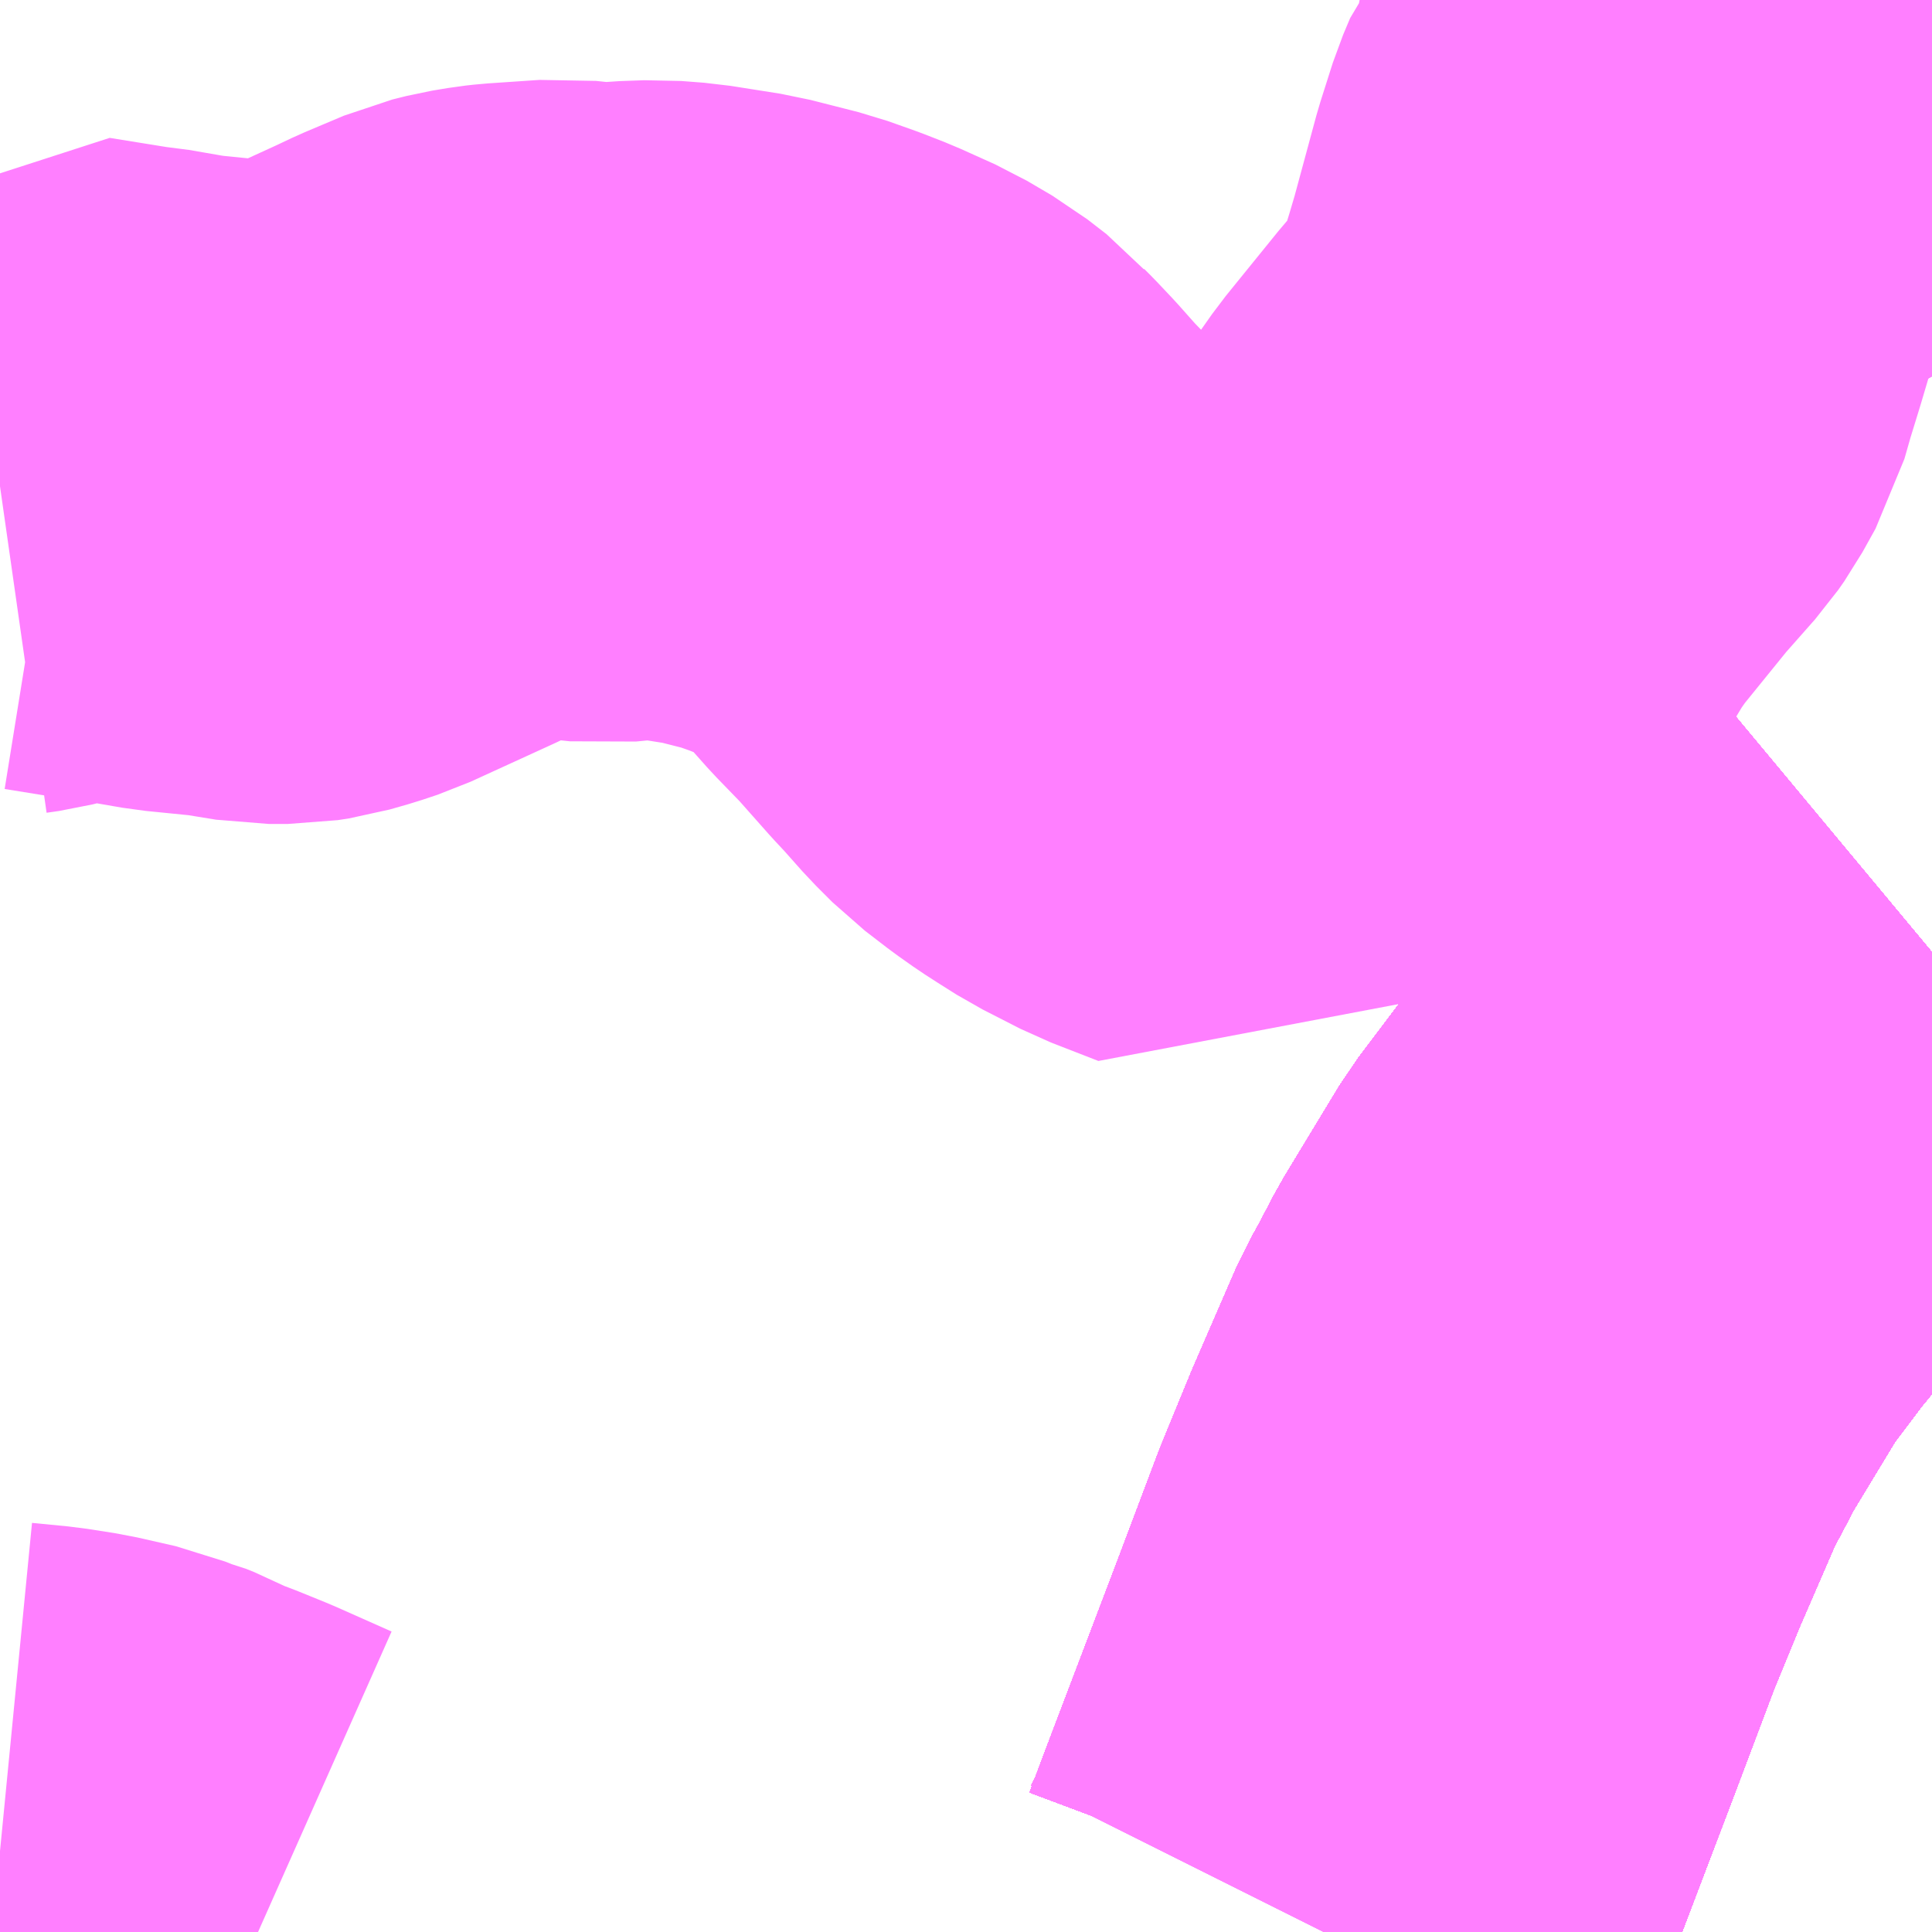 <?xml version="1.0" encoding="UTF-8"?>
<svg  xmlns="http://www.w3.org/2000/svg" xmlns:xlink="http://www.w3.org/1999/xlink" xmlns:go="http://purl.org/svgmap/profile" property="N07_001,N07_002,N07_003,N07_004,N07_005,N07_006,N07_007" viewBox="14031.738 -3744.141 2.197 2.197" go:dataArea="14031.73828125 -3744.140625 2.197265625 2.197265625" >
<globalCoordinateSystem srsName="http://purl.org/crs/84" transform="matrix(100.0,0.0,0.0,-100.0,0.0,0.0)" />
<defs>
 <g id="p0" >
  <circle cx="0.0" cy="0.0" r="3" stroke="green" stroke-width="0.75" vector-effect="non-scaling-stroke" />
 </g>
</defs>
<g fill="none" fill-rule="evenodd" stroke="#FF00FF" stroke-width="0.75" opacity="0.5" vector-effect="non-scaling-stroke" stroke-linejoin="bevel" >
<path content="1,JRバス東北（株）,ドリームさくらんぼ号,1.0,1.0,1.0," xlink:title="1" d="M14033.246,-3741.943L14033.26,-3741.971L14033.278,-3742.019L14033.359,-3742.232L14033.405,-3742.354L14033.409,-3742.364L14033.439,-3742.437L14033.488,-3742.55L14033.498,-3742.568L14033.507,-3742.585L14033.519,-3742.608L14033.542,-3742.646L14033.582,-3742.712L14033.631,-3742.777L14033.637,-3742.784L14033.673,-3742.828L14033.73,-3742.884L14033.898,-3743.027L14033.929,-3743.053L14033.935,-3743.058"/>
<path content="1,JRバス東北（株）,ドリームササニシキ号,1.0,1.0,1.0," xlink:title="1" d="M14033.935,-3743.058L14033.929,-3743.053L14033.898,-3743.027L14033.73,-3742.884L14033.673,-3742.828L14033.637,-3742.784L14033.631,-3742.777L14033.582,-3742.712L14033.542,-3742.646L14033.519,-3742.608L14033.507,-3742.585L14033.498,-3742.568L14033.488,-3742.55L14033.439,-3742.437L14033.409,-3742.364L14033.405,-3742.354L14033.359,-3742.232L14033.278,-3742.019L14033.26,-3741.971L14033.246,-3741.943"/>
<path content="1,JRバス東北（株）,ドリーム政宗号,1.0,1.0,1.0," xlink:title="1" d="M14033.246,-3741.943L14033.26,-3741.971L14033.278,-3742.019L14033.359,-3742.232L14033.405,-3742.354L14033.409,-3742.364L14033.439,-3742.437L14033.488,-3742.55L14033.498,-3742.568L14033.507,-3742.585L14033.519,-3742.608L14033.542,-3742.646L14033.582,-3742.712L14033.631,-3742.777L14033.637,-3742.784L14033.673,-3742.828L14033.73,-3742.884L14033.898,-3743.027L14033.929,-3743.053L14033.935,-3743.058"/>
<path content="1,JRバス東北（株）,ドリーム横浜・仙台号,1.0,1.0,1.0," xlink:title="1" d="M14033.246,-3741.943L14033.26,-3741.971L14033.278,-3742.019L14033.359,-3742.232L14033.405,-3742.354L14033.409,-3742.364L14033.439,-3742.437L14033.488,-3742.55L14033.498,-3742.568L14033.507,-3742.585L14033.519,-3742.608L14033.542,-3742.646L14033.582,-3742.712L14033.631,-3742.777L14033.637,-3742.784L14033.673,-3742.828L14033.73,-3742.884L14033.898,-3743.027L14033.929,-3743.053L14033.935,-3743.058"/>
<path content="1,JRバス東北（株）,ドリーム盛岡・らくちん号,2.2,3.0,3.0," xlink:title="1" d="M14033.246,-3741.943L14033.26,-3741.971L14033.278,-3742.019L14033.359,-3742.232L14033.405,-3742.354L14033.409,-3742.364L14033.439,-3742.437L14033.488,-3742.55L14033.498,-3742.568L14033.507,-3742.585L14033.519,-3742.608L14033.542,-3742.646L14033.582,-3742.712L14033.631,-3742.777L14033.637,-3742.784L14033.673,-3742.828L14033.73,-3742.884L14033.898,-3743.027L14033.929,-3743.053L14033.935,-3743.058"/>
<path content="1,JRバス東北（株）,ドリーム秋田・横浜号,1.0,1.0,1.0," xlink:title="1" d="M14033.935,-3743.058L14033.929,-3743.053L14033.898,-3743.027L14033.73,-3742.884L14033.673,-3742.828L14033.637,-3742.784L14033.631,-3742.777L14033.582,-3742.712L14033.542,-3742.646L14033.519,-3742.608L14033.507,-3742.585L14033.498,-3742.568L14033.488,-3742.55L14033.439,-3742.437L14033.409,-3742.364L14033.405,-3742.354L14033.359,-3742.232L14033.278,-3742.019L14033.26,-3741.971L14033.246,-3741.943"/>
<path content="1,JRバス東北（株）,ドリーム鳥海号,1.0,1.0,1.0," xlink:title="1" d="M14033.246,-3741.943L14033.26,-3741.971L14033.278,-3742.019L14033.359,-3742.232L14033.405,-3742.354L14033.409,-3742.364L14033.439,-3742.437L14033.488,-3742.55L14033.498,-3742.568L14033.507,-3742.585L14033.519,-3742.608L14033.542,-3742.646L14033.582,-3742.712L14033.631,-3742.777L14033.637,-3742.784L14033.673,-3742.828L14033.73,-3742.884L14033.898,-3743.027L14033.929,-3743.053L14033.935,-3743.058"/>
<path content="1,JRバス東北（株）,ラ・フォーレ号,1.0,1.0,1.0," xlink:title="1" d="M14033.246,-3741.943L14033.26,-3741.971L14033.278,-3742.019L14033.359,-3742.232L14033.405,-3742.354L14033.409,-3742.364L14033.439,-3742.437L14033.488,-3742.55L14033.498,-3742.568L14033.507,-3742.585L14033.519,-3742.608L14033.542,-3742.646L14033.582,-3742.712L14033.631,-3742.777L14033.637,-3742.784L14033.673,-3742.828L14033.73,-3742.884L14033.898,-3743.027L14033.929,-3743.053L14033.935,-3743.058"/>
<path content="1,JRバス東北（株）,仙台・新宿号,2.0,2.0,2.0," xlink:title="1" d="M14033.246,-3741.943L14033.26,-3741.971L14033.278,-3742.019L14033.359,-3742.232L14033.405,-3742.354L14033.409,-3742.364L14033.439,-3742.437L14033.488,-3742.55L14033.498,-3742.568L14033.507,-3742.585L14033.519,-3742.608L14033.542,-3742.646L14033.582,-3742.712L14033.631,-3742.777L14033.637,-3742.784L14033.673,-3742.828L14033.73,-3742.884L14033.898,-3743.027L14033.929,-3743.053L14033.935,-3743.058"/>
<path content="1,JRバス関東（株）,ドリーム盛岡号,2.2,3.0,3.0," xlink:title="1" d="M14033.246,-3741.943L14033.26,-3741.971L14033.278,-3742.019L14033.359,-3742.232L14033.405,-3742.354L14033.409,-3742.364L14033.439,-3742.437L14033.488,-3742.55L14033.498,-3742.568L14033.507,-3742.585L14033.519,-3742.608L14033.542,-3742.646L14033.582,-3742.712L14033.631,-3742.777L14033.637,-3742.784L14033.673,-3742.828L14033.73,-3742.884L14033.898,-3743.027L14033.929,-3743.053L14033.935,-3743.058"/>
<path content="1,JRバス関東（株）,夢街道会津号,6.0,6.0,6.0," xlink:title="1" d="M14033.246,-3741.943L14033.26,-3741.971L14033.278,-3742.019L14033.359,-3742.232L14033.405,-3742.354L14033.409,-3742.364L14033.439,-3742.437L14033.488,-3742.55L14033.498,-3742.568L14033.507,-3742.585L14033.519,-3742.608L14033.542,-3742.646L14033.582,-3742.712L14033.631,-3742.777L14033.637,-3742.784L14033.673,-3742.828L14033.73,-3742.884L14033.898,-3743.027L14033.929,-3743.053L14033.935,-3743.058"/>
<path content="1,京浜急行バス（株）,ノクターン号,3.4,4.0,4.0," xlink:title="1" d="M14033.246,-3741.943L14033.26,-3741.971L14033.278,-3742.019L14033.359,-3742.232L14033.405,-3742.354L14033.409,-3742.364L14033.439,-3742.437L14033.488,-3742.55L14033.498,-3742.568L14033.507,-3742.585L14033.519,-3742.608L14033.542,-3742.646L14033.582,-3742.712L14033.631,-3742.777L14033.637,-3742.784L14033.673,-3742.828L14033.73,-3742.884L14033.898,-3743.027L14033.929,-3743.053L14033.935,-3743.058"/>
<path content="1,京浜急行バス（株）,ビーム号,1.0,1.0,1.0," xlink:title="1" d="M14033.935,-3743.058L14033.929,-3743.053L14033.898,-3743.027L14033.73,-3742.884L14033.673,-3742.828L14033.637,-3742.784L14033.631,-3742.777L14033.582,-3742.712L14033.542,-3742.646L14033.519,-3742.608L14033.507,-3742.585L14033.498,-3742.568L14033.488,-3742.55L14033.439,-3742.437L14033.409,-3742.364L14033.405,-3742.354L14033.359,-3742.232L14033.278,-3742.019L14033.26,-3741.971L14033.246,-3741.943"/>
<path content="1,京王バス南（株）,新宿・渋谷～仙台・石巻線,1.0,1.0,1.0," xlink:title="1" d="M14033.246,-3741.943L14033.26,-3741.971L14033.278,-3742.019L14033.359,-3742.232L14033.405,-3742.354L14033.409,-3742.364L14033.439,-3742.437L14033.488,-3742.55L14033.498,-3742.568L14033.507,-3742.585L14033.519,-3742.608L14033.542,-3742.646L14033.582,-3742.712L14033.631,-3742.777L14033.637,-3742.784L14033.673,-3742.828L14033.73,-3742.884L14033.898,-3743.027L14033.929,-3743.053L14033.935,-3743.058"/>
<path content="1,会津乗合自動車,夢街道会津号,5.0,5.0,5.0," xlink:title="1" d="M14033.246,-3741.943L14033.26,-3741.971L14033.278,-3742.019L14033.359,-3742.232L14033.405,-3742.354L14033.409,-3742.364L14033.439,-3742.437L14033.488,-3742.55L14033.498,-3742.568L14033.507,-3742.585L14033.519,-3742.608L14033.542,-3742.646L14033.582,-3742.712L14033.631,-3742.777L14033.637,-3742.784L14033.673,-3742.828L14033.73,-3742.884L14033.898,-3743.027L14033.929,-3743.053L14033.935,-3743.058"/>
<path content="1,十和田観光電鉄（株）,シリウス号,1.0,1.0,1.0," xlink:title="1" d="M14033.935,-3743.058L14033.929,-3743.053L14033.898,-3743.027L14033.73,-3742.884L14033.673,-3742.828L14033.637,-3742.784L14033.631,-3742.777L14033.582,-3742.712L14033.542,-3742.646L14033.519,-3742.608L14033.507,-3742.585L14033.498,-3742.568L14033.488,-3742.55L14033.439,-3742.437L14033.409,-3742.364L14033.405,-3742.354L14033.359,-3742.232L14033.278,-3742.019L14033.26,-3741.971L14033.246,-3741.943"/>
<path content="1,千葉交通,福島・郡山～成田空港線,2.0,2.0,2.0," xlink:title="1" d="M14033.935,-3743.058L14033.929,-3743.053L14033.898,-3743.027L14033.73,-3742.884L14033.673,-3742.828L14033.637,-3742.784L14033.631,-3742.777L14033.582,-3742.712L14033.542,-3742.646L14033.519,-3742.608L14033.507,-3742.585L14033.498,-3742.568L14033.488,-3742.55L14033.439,-3742.437L14033.409,-3742.364L14033.405,-3742.354L14033.359,-3742.232L14033.278,-3742.019L14033.26,-3741.971L14033.246,-3741.943"/>
<path content="1,名鉄バス（株）,名古屋～仙台,1.0,1.0,1.0," xlink:title="1" d="M14033.935,-3743.058L14033.929,-3743.053L14033.73,-3742.884L14033.673,-3742.828L14033.631,-3742.777L14033.582,-3742.712L14033.542,-3742.646L14033.519,-3742.608L14033.498,-3742.568L14033.488,-3742.55L14033.439,-3742.437L14033.409,-3742.364L14033.405,-3742.354L14033.26,-3741.971L14033.246,-3741.943"/>
<path content="1,国際興業（株）,けせんライナー,1.0,1.0,1.0," xlink:title="1" d="M14033.246,-3741.943L14033.26,-3741.971L14033.278,-3742.019L14033.359,-3742.232L14033.405,-3742.354L14033.409,-3742.364L14033.439,-3742.437L14033.488,-3742.55L14033.498,-3742.568L14033.507,-3742.585L14033.519,-3742.608L14033.542,-3742.646L14033.582,-3742.712L14033.631,-3742.777L14033.637,-3742.784L14033.673,-3742.828L14033.73,-3742.884L14033.898,-3743.027L14033.929,-3743.053L14033.935,-3743.058"/>
<path content="1,国際興業（株）,イーハトープ号,1.0,1.0,1.0," xlink:title="1" d="M14033.246,-3741.943L14033.26,-3741.971L14033.278,-3742.019L14033.359,-3742.232L14033.405,-3742.354L14033.409,-3742.364L14033.439,-3742.437L14033.488,-3742.55L14033.498,-3742.568L14033.507,-3742.585L14033.519,-3742.608L14033.542,-3742.646L14033.582,-3742.712L14033.631,-3742.777L14033.637,-3742.784L14033.673,-3742.828L14033.73,-3742.884L14033.898,-3743.027L14033.929,-3743.053L14033.935,-3743.058"/>
<path content="1,国際興業（株）,シリウス号,1.0,1.0,1.0," xlink:title="1" d="M14033.246,-3741.943L14033.26,-3741.971L14033.278,-3742.019L14033.359,-3742.232L14033.405,-3742.354L14033.409,-3742.364L14033.439,-3742.437L14033.488,-3742.55L14033.498,-3742.568L14033.507,-3742.585L14033.519,-3742.608L14033.542,-3742.646L14033.582,-3742.712L14033.631,-3742.777L14033.637,-3742.784L14033.673,-3742.828L14033.73,-3742.884L14033.898,-3743.027L14033.929,-3743.053L14033.935,-3743.058"/>
<path content="1,国際興業（株）,ジュピター号,1.0,1.0,1.0," xlink:title="1" d="M14033.246,-3741.943L14033.26,-3741.971L14033.278,-3742.019L14033.359,-3742.232L14033.405,-3742.354L14033.409,-3742.364L14033.439,-3742.437L14033.488,-3742.55L14033.498,-3742.568L14033.507,-3742.585L14033.519,-3742.608L14033.542,-3742.646L14033.582,-3742.712L14033.631,-3742.777L14033.637,-3742.784L14033.673,-3742.828L14033.73,-3742.884L14033.898,-3743.027L14033.929,-3743.053L14033.935,-3743.058"/>
<path content="1,国際興業（株）,ドリーム盛岡（らくちん）号,2.2,3.0,3.0," xlink:title="1" d="M14033.246,-3741.943L14033.26,-3741.971L14033.278,-3742.019L14033.359,-3742.232L14033.405,-3742.354L14033.409,-3742.364L14033.439,-3742.437L14033.488,-3742.55L14033.498,-3742.568L14033.507,-3742.585L14033.519,-3742.608L14033.542,-3742.646L14033.582,-3742.712L14033.631,-3742.777L14033.637,-3742.784L14033.673,-3742.828L14033.73,-3742.884L14033.898,-3743.027L14033.929,-3743.053L14033.935,-3743.058"/>
<path content="1,国際興業（株）,夕陽号,2.0,2.0,2.0," xlink:title="1" d="M14033.246,-3741.943L14033.26,-3741.971L14033.278,-3742.019L14033.359,-3742.232L14033.405,-3742.354L14033.409,-3742.364L14033.439,-3742.437L14033.488,-3742.55L14033.498,-3742.568L14033.507,-3742.585L14033.519,-3742.608L14033.542,-3742.646L14033.582,-3742.712L14033.631,-3742.777L14033.637,-3742.784L14033.673,-3742.828L14033.73,-3742.884L14033.898,-3743.027L14033.929,-3743.053L14033.935,-3743.058"/>
<path content="1,国際興業（株）,遠野・釜石号,1.0,1.0,1.0," xlink:title="1" d="M14033.246,-3741.943L14033.26,-3741.971L14033.278,-3742.019L14033.359,-3742.232L14033.405,-3742.354L14033.409,-3742.364L14033.439,-3742.437L14033.488,-3742.55L14033.498,-3742.568L14033.507,-3742.585L14033.519,-3742.608L14033.542,-3742.646L14033.582,-3742.712L14033.631,-3742.777L14033.637,-3742.784L14033.673,-3742.828L14033.73,-3742.884L14033.898,-3743.027L14033.929,-3743.053L14033.935,-3743.058"/>
<path content="1,宮城交通（株）,仙台～名古屋線,1.0,1.0,1.0," xlink:title="1" d="M14033.246,-3741.943L14033.26,-3741.971L14033.278,-3742.019L14033.359,-3742.232L14033.405,-3742.354L14033.409,-3742.364L14033.439,-3742.437L14033.488,-3742.55L14033.498,-3742.568L14033.507,-3742.585L14033.519,-3742.608L14033.542,-3742.646L14033.582,-3742.712L14033.631,-3742.777L14033.637,-3742.784L14033.673,-3742.828L14033.73,-3742.884L14033.898,-3743.027L14033.929,-3743.053L14033.935,-3743.058"/>
<path content="1,宮城交通（株）,仙台～大阪線,1.0,1.0,1.0," xlink:title="1" d="M14033.935,-3743.058L14033.929,-3743.053L14033.898,-3743.027L14033.73,-3742.884L14033.673,-3742.828L14033.637,-3742.784L14033.631,-3742.777L14033.582,-3742.712L14033.542,-3742.646L14033.519,-3742.608L14033.507,-3742.585L14033.498,-3742.568L14033.488,-3742.55L14033.439,-3742.437L14033.409,-3742.364L14033.405,-3742.354L14033.359,-3742.232L14033.278,-3742.019L14033.26,-3741.971L14033.246,-3741.943"/>
<path content="1,宮城交通（株）,広瀬ライナー,1.0,1.0,1.0," xlink:title="1" d="M14033.246,-3741.943L14033.26,-3741.971L14033.278,-3742.019L14033.359,-3742.232L14033.405,-3742.354L14033.409,-3742.364L14033.439,-3742.437L14033.488,-3742.55L14033.498,-3742.568L14033.507,-3742.585L14033.519,-3742.608L14033.542,-3742.646L14033.582,-3742.712L14033.631,-3742.777L14033.637,-3742.784L14033.673,-3742.828L14033.73,-3742.884L14033.898,-3743.027L14033.929,-3743.053L14033.935,-3743.058"/>
<path content="1,小田急シティバス（株）,フローラ号,1.0,1.0,1.0," xlink:title="1" d="M14033.246,-3741.943L14033.26,-3741.971L14033.278,-3742.019L14033.359,-3742.232L14033.405,-3742.354L14033.409,-3742.364L14033.439,-3742.437L14033.488,-3742.55L14033.498,-3742.568L14033.507,-3742.585L14033.519,-3742.608L14033.542,-3742.646L14033.582,-3742.712L14033.631,-3742.777L14033.637,-3742.784L14033.673,-3742.828L14033.73,-3742.884L14033.898,-3743.027L14033.929,-3743.053L14033.935,-3743.058"/>
<path content="1,小田急バス（株）,フローラ号,1.0,1.0,1.0," xlink:title="1" d="M14033.246,-3741.943L14033.26,-3741.971L14033.278,-3742.019L14033.359,-3742.232L14033.405,-3742.354L14033.409,-3742.364L14033.439,-3742.437L14033.488,-3742.55L14033.498,-3742.568L14033.507,-3742.585L14033.519,-3742.608L14033.542,-3742.646L14033.582,-3742.712L14033.631,-3742.777L14033.637,-3742.784L14033.673,-3742.828L14033.73,-3742.884L14033.898,-3743.027L14033.929,-3743.053L14033.935,-3743.058"/>
<path content="1,山交バス（株）,TOKYOサンライズ,1.0,1.0,1.0," xlink:title="1" d="M14033.246,-3741.943L14033.26,-3741.971L14033.278,-3742.019L14033.359,-3742.232L14033.405,-3742.354L14033.409,-3742.364L14033.439,-3742.437L14033.488,-3742.55L14033.498,-3742.568L14033.507,-3742.585L14033.519,-3742.608L14033.542,-3742.646L14033.582,-3742.712L14033.631,-3742.777L14033.637,-3742.784L14033.673,-3742.828L14033.73,-3742.884L14033.898,-3743.027L14033.929,-3743.053L14033.935,-3743.058"/>
<path content="1,岩手県交通（株）,けせんライナー,1.0,1.0,1.0," xlink:title="1" d="M14033.246,-3741.943L14033.26,-3741.971L14033.278,-3742.019L14033.359,-3742.232L14033.405,-3742.354L14033.409,-3742.364L14033.439,-3742.437L14033.488,-3742.55L14033.498,-3742.568L14033.507,-3742.585L14033.519,-3742.608L14033.542,-3742.646L14033.582,-3742.712L14033.631,-3742.777L14033.637,-3742.784L14033.673,-3742.828L14033.73,-3742.884L14033.898,-3743.027L14033.929,-3743.053L14033.935,-3743.058"/>
<path content="1,岩手県交通（株）,イーハトーブ号,1.0,1.0,1.0," xlink:title="1" d="M14033.246,-3741.943L14033.26,-3741.971L14033.278,-3742.019L14033.359,-3742.232L14033.405,-3742.354L14033.409,-3742.364L14033.439,-3742.437L14033.488,-3742.55L14033.498,-3742.568L14033.507,-3742.585L14033.519,-3742.608L14033.542,-3742.646L14033.582,-3742.712L14033.631,-3742.777L14033.637,-3742.784L14033.673,-3742.828L14033.73,-3742.884L14033.898,-3743.027L14033.929,-3743.053L14033.935,-3743.058"/>
<path content="1,岩手県交通（株）,ドリーム盛岡（らくちん）号,2.3,3.0,3.0," xlink:title="1" d="M14033.246,-3741.943L14033.26,-3741.971L14033.278,-3742.019L14033.359,-3742.232L14033.405,-3742.354L14033.409,-3742.364L14033.439,-3742.437L14033.488,-3742.55L14033.498,-3742.568L14033.507,-3742.585L14033.519,-3742.608L14033.542,-3742.646L14033.582,-3742.712L14033.631,-3742.777L14033.637,-3742.784L14033.673,-3742.828L14033.73,-3742.884L14033.898,-3743.027L14033.929,-3743.053L14033.935,-3743.058"/>
<path content="1,岩手県交通（株）,盛岡・横浜線,1.0,1.0,1.0," xlink:title="1" d="M14033.246,-3741.943L14033.26,-3741.971L14033.278,-3742.019L14033.359,-3742.232L14033.405,-3742.354L14033.409,-3742.364L14033.439,-3742.437L14033.488,-3742.55L14033.498,-3742.568L14033.507,-3742.585L14033.519,-3742.608L14033.542,-3742.646L14033.582,-3742.712L14033.631,-3742.777L14033.637,-3742.784L14033.673,-3742.828L14033.73,-3742.884L14033.898,-3743.027L14033.929,-3743.053L14033.935,-3743.058"/>
<path content="1,岩手県交通（株）,遠野・釜石号,1.0,1.0,1.0," xlink:title="1" d="M14033.246,-3741.943L14033.26,-3741.971L14033.278,-3742.019L14033.359,-3742.232L14033.405,-3742.354L14033.409,-3742.364L14033.439,-3742.437L14033.488,-3742.55L14033.498,-3742.568L14033.507,-3742.585L14033.519,-3742.608L14033.542,-3742.646L14033.582,-3742.712L14033.631,-3742.777L14033.637,-3742.784L14033.673,-3742.828L14033.73,-3742.884L14033.898,-3743.027L14033.929,-3743.053L14033.935,-3743.058"/>
<path content="1,岩手県北自動車（株）,BEAM-1　宮古・盛岡南⇔浜松町・品川,1.0,1.0,1.0," xlink:title="1" d="M14033.246,-3741.943L14033.26,-3741.971L14033.278,-3742.019L14033.359,-3742.232L14033.405,-3742.354L14033.409,-3742.364L14033.439,-3742.437L14033.488,-3742.55L14033.498,-3742.568L14033.507,-3742.585L14033.519,-3742.608L14033.542,-3742.646L14033.582,-3742.712L14033.631,-3742.777L14033.637,-3742.784L14033.673,-3742.828L14033.73,-3742.884L14033.898,-3743.027L14033.929,-3743.053L14033.935,-3743.058"/>
<path content="1,庄内交通（株）,高速バス　上野・秋葉原・東京,1.0,1.0,1.0," xlink:title="1" d="M14033.246,-3741.943L14033.26,-3741.971L14033.278,-3742.019L14033.359,-3742.232L14033.405,-3742.354L14033.409,-3742.364L14033.439,-3742.437L14033.488,-3742.55L14033.498,-3742.568L14033.507,-3742.585L14033.519,-3742.608L14033.542,-3742.646L14033.582,-3742.712L14033.631,-3742.777L14033.637,-3742.784L14033.673,-3742.828L14033.73,-3742.884L14033.898,-3743.027L14033.929,-3743.053L14033.935,-3743.058"/>
<path content="1,庄内交通（株）,高速バス　酒田・鶴岡⇔大宮・池袋・渋谷,1.0,1.0,1.0," xlink:title="1" d="M14033.246,-3741.943L14033.26,-3741.971L14033.278,-3742.019L14033.359,-3742.232L14033.405,-3742.354L14033.409,-3742.364L14033.439,-3742.437L14033.488,-3742.55L14033.498,-3742.568L14033.507,-3742.585L14033.519,-3742.608L14033.542,-3742.646L14033.582,-3742.712L14033.631,-3742.777L14033.637,-3742.784L14033.673,-3742.828L14033.73,-3742.884L14033.898,-3743.027L14033.929,-3743.053L14033.935,-3743.058"/>
<path content="1,弘南バス（株）,アップル号,1.0,1.0,1.0," xlink:title="1" d="M14033.935,-3743.058L14033.929,-3743.053L14033.898,-3743.027L14033.73,-3742.884L14033.673,-3742.828L14033.637,-3742.784L14033.631,-3742.777L14033.582,-3742.712L14033.542,-3742.646L14033.519,-3742.608L14033.507,-3742.585L14033.498,-3742.568L14033.488,-3742.55L14033.439,-3742.437L14033.409,-3742.364L14033.405,-3742.354L14033.359,-3742.232L14033.278,-3742.019L14033.26,-3741.971L14033.246,-3741.943"/>
<path content="1,弘南バス（株）,スカイ号,1.0,1.0,1.0," xlink:title="1" d="M14033.935,-3743.058L14033.929,-3743.053L14033.898,-3743.027L14033.73,-3742.884L14033.673,-3742.828L14033.637,-3742.784L14033.631,-3742.777L14033.582,-3742.712L14033.542,-3742.646L14033.519,-3742.608L14033.507,-3742.585L14033.498,-3742.568L14033.488,-3742.55L14033.439,-3742.437L14033.409,-3742.364L14033.405,-3742.354L14033.359,-3742.232L14033.278,-3742.019L14033.26,-3741.971L14033.246,-3741.943"/>
<path content="1,弘南バス（株）,ノクターン号,1.0,1.0,1.0," xlink:title="1" d="M14033.935,-3743.058L14033.929,-3743.053L14033.898,-3743.027L14033.73,-3742.884L14033.673,-3742.828L14033.637,-3742.784L14033.631,-3742.777L14033.582,-3742.712L14033.542,-3742.646L14033.519,-3742.608L14033.507,-3742.585L14033.498,-3742.568L14033.488,-3742.55L14033.439,-3742.437L14033.409,-3742.364L14033.405,-3742.354L14033.359,-3742.232L14033.278,-3742.019L14033.26,-3741.971L14033.246,-3741.943"/>
<path content="1,弘南バス（株）,パンダ号,3.0,3.0,3.0," xlink:title="1" d="M14033.935,-3743.058L14033.929,-3743.053L14033.898,-3743.027L14033.73,-3742.884L14033.673,-3742.828L14033.637,-3742.784L14033.631,-3742.777L14033.582,-3742.712L14033.542,-3742.646L14033.519,-3742.608L14033.507,-3742.585L14033.498,-3742.568L14033.488,-3742.55L14033.439,-3742.437L14033.409,-3742.364L14033.405,-3742.354L14033.359,-3742.232L14033.278,-3742.019L14033.26,-3741.971L14033.246,-3741.943"/>
<path content="1,弘南バス（株）,津軽号,1.0,1.0,1.0," xlink:title="1" d="M14033.246,-3741.943L14033.26,-3741.971L14033.278,-3742.019L14033.359,-3742.232L14033.405,-3742.354L14033.409,-3742.364L14033.439,-3742.437L14033.488,-3742.55L14033.498,-3742.568L14033.507,-3742.585L14033.519,-3742.608L14033.542,-3742.646L14033.582,-3742.712L14033.631,-3742.777L14033.637,-3742.784L14033.673,-3742.828L14033.73,-3742.884L14033.898,-3743.027L14033.929,-3743.053L14033.935,-3743.058"/>
<path content="1,日本中央バス（株）,ミリオンライナー,2.0,2.0,2.0," xlink:title="1" d="M14033.246,-3741.943L14033.26,-3741.971L14033.278,-3742.019L14033.359,-3742.232L14033.405,-3742.354L14033.409,-3742.364L14033.439,-3742.437L14033.488,-3742.55L14033.498,-3742.568L14033.507,-3742.585L14033.519,-3742.608L14033.542,-3742.646L14033.582,-3742.712L14033.631,-3742.777L14033.637,-3742.784L14033.673,-3742.828L14033.73,-3742.884L14033.898,-3743.027L14033.929,-3743.053L14033.935,-3743.058"/>
<path content="1,日本中央バス（株）,仙台ライナー,1.0,1.0,1.0," xlink:title="1" d="M14033.246,-3741.943L14033.26,-3741.971L14033.278,-3742.019L14033.359,-3742.232L14033.405,-3742.354L14033.409,-3742.364L14033.439,-3742.437L14033.488,-3742.55L14033.498,-3742.568L14033.507,-3742.585L14033.519,-3742.608L14033.542,-3742.646L14033.582,-3742.712L14033.631,-3742.777L14033.637,-3742.784L14033.673,-3742.828L14033.73,-3742.884L14033.898,-3743.027L14033.929,-3743.053L14033.935,-3743.058"/>
<path content="1,東北急行バス（株）,TOKYOサンライズ号,1.0,1.0,1.0," xlink:title="1" d="M14033.246,-3741.943L14033.26,-3741.971L14033.278,-3742.019L14033.359,-3742.232L14033.405,-3742.354L14033.409,-3742.364L14033.439,-3742.437L14033.488,-3742.55L14033.498,-3742.568L14033.507,-3742.585L14033.519,-3742.608L14033.542,-3742.646L14033.582,-3742.712L14033.631,-3742.777L14033.637,-3742.784L14033.673,-3742.828L14033.73,-3742.884L14033.898,-3743.027L14033.929,-3743.053L14033.935,-3743.058"/>
<path content="1,東北急行バス（株）,エススター号,0.1,0.5,0.0," xlink:title="1" d="M14033.246,-3741.943L14033.26,-3741.971L14033.278,-3742.019L14033.359,-3742.232L14033.405,-3742.354L14033.409,-3742.364L14033.439,-3742.437L14033.488,-3742.55L14033.498,-3742.568L14033.507,-3742.585L14033.519,-3742.608L14033.542,-3742.646L14033.582,-3742.712L14033.631,-3742.777L14033.637,-3742.784L14033.673,-3742.828L14033.73,-3742.884L14033.898,-3743.027L14033.929,-3743.053L14033.935,-3743.058"/>
<path content="1,東北急行バス（株）,スイート号,0.2,1.0,1.0," xlink:title="1" d="M14033.935,-3743.058L14033.929,-3743.053L14033.898,-3743.027L14033.73,-3742.884L14033.673,-3742.828L14033.637,-3742.784L14033.631,-3742.777L14033.582,-3742.712L14033.542,-3742.646L14033.519,-3742.608L14033.507,-3742.585L14033.498,-3742.568L14033.488,-3742.55L14033.439,-3742.437L14033.409,-3742.364L14033.405,-3742.354L14033.359,-3742.232L14033.278,-3742.019L14033.26,-3741.971L14033.246,-3741.943"/>
<path content="1,東北急行バス（株）,スーパーレインボー号,0.1,0.0,0.0," xlink:title="1" d="M14033.246,-3741.943L14033.26,-3741.971L14033.278,-3742.019L14033.359,-3742.232L14033.405,-3742.354L14033.409,-3742.364L14033.439,-3742.437L14033.488,-3742.55L14033.498,-3742.568L14033.507,-3742.585L14033.519,-3742.608L14033.542,-3742.646L14033.582,-3742.712L14033.631,-3742.777L14033.637,-3742.784L14033.673,-3742.828L14033.73,-3742.884L14033.898,-3743.027L14033.929,-3743.053L14033.935,-3743.058"/>
<path content="1,東北急行バス（株）,ニュースター号,2.0,2.0,2.0," xlink:title="1" d="M14033.246,-3741.943L14033.26,-3741.971L14033.278,-3742.019L14033.359,-3742.232L14033.405,-3742.354L14033.409,-3742.364L14033.439,-3742.437L14033.488,-3742.55L14033.498,-3742.568L14033.507,-3742.585L14033.519,-3742.608L14033.542,-3742.646L14033.582,-3742.712L14033.631,-3742.777L14033.637,-3742.784L14033.673,-3742.828L14033.73,-3742.884L14033.898,-3743.027L14033.929,-3743.053L14033.935,-3743.058"/>
<path content="1,東北急行バス（株）,ホリデースター号,0.2,1.0,1.0," xlink:title="1" d="M14033.246,-3741.943L14033.26,-3741.971L14033.278,-3742.019L14033.359,-3742.232L14033.405,-3742.354L14033.409,-3742.364L14033.439,-3742.437L14033.488,-3742.55L14033.498,-3742.568L14033.507,-3742.585L14033.519,-3742.608L14033.542,-3742.646L14033.582,-3742.712L14033.631,-3742.777L14033.637,-3742.784L14033.673,-3742.828L14033.73,-3742.884L14033.898,-3743.027L14033.929,-3743.053L14033.935,-3743.058"/>
<path content="1,江ノ電バス藤沢,レイク＆ポート号,1.0,1.0,1.0," xlink:title="1" d="M14033.246,-3741.943L14033.26,-3741.971L14033.278,-3742.019L14033.359,-3742.232L14033.405,-3742.354L14033.409,-3742.364L14033.439,-3742.437L14033.488,-3742.55L14033.498,-3742.568L14033.507,-3742.585L14033.519,-3742.608L14033.542,-3742.646L14033.582,-3742.712L14033.631,-3742.777L14033.637,-3742.784L14033.673,-3742.828L14033.73,-3742.884L14033.898,-3743.027L14033.929,-3743.053L14033.935,-3743.058"/>
<path content="1,福島交通（株）,035,7.0,7.0,7.0," xlink:title="1" d="M14033.712,-3744.141L14033.713,-3744.139L14033.732,-3744.091L14033.745,-3744.065L14033.757,-3744.032L14033.827,-3743.919L14033.838,-3743.898L14033.847,-3743.88L14033.88,-3743.812L14033.935,-3743.713"/>
<path content="1,福島交通（株）,036,1.5,1.0,1.0," xlink:title="1" d="M14033.712,-3744.141L14033.713,-3744.139L14033.732,-3744.091L14033.745,-3744.065L14033.757,-3744.032L14033.827,-3743.919L14033.838,-3743.898L14033.847,-3743.88L14033.88,-3743.812L14033.935,-3743.713"/>
<path content="1,福島交通（株）,037,4.0,4.0,4.0," xlink:title="1" d="M14033.712,-3744.141L14033.713,-3744.139L14033.732,-3744.091L14033.745,-3744.065L14033.757,-3744.032L14033.827,-3743.919L14033.838,-3743.898L14033.847,-3743.88L14033.88,-3743.812L14033.935,-3743.713"/>
<path content="1,福島交通（株）,038,4.0,2.0,2.0," xlink:title="1" d="M14031.738,-3743.588L14031.752,-3743.59L14031.776,-3743.596L14031.792,-3743.603L14031.803,-3743.614L14031.865,-3743.604L14031.877,-3743.602L14031.889,-3743.601L14031.941,-3743.592L14032.001,-3743.586L14032.044,-3743.579L14032.065,-3743.579L14032.078,-3743.581L14032.099,-3743.587L14032.117,-3743.593L14032.211,-3743.636L14032.23,-3743.645L14032.275,-3743.664L14032.291,-3743.668L14032.309,-3743.671L14032.318,-3743.672L14032.377,-3743.676L14032.425,-3743.671L14032.456,-3743.674L14032.484,-3743.675L14032.51,-3743.673L14032.567,-3743.664L14032.622,-3743.65L14032.653,-3743.639L14032.676,-3743.63L14032.716,-3743.612L14032.745,-3743.595L14032.767,-3743.578L14032.774,-3743.57L14032.781,-3743.563L14032.798,-3743.545L14032.822,-3743.518L14032.854,-3743.485L14032.893,-3743.441L14032.907,-3743.426L14032.931,-3743.399L14032.95,-3743.38L14032.976,-3743.36L14032.993,-3743.348L14033.007,-3743.339L14033.026,-3743.327L14033.069,-3743.305L14033.123,-3743.284L14033.162,-3743.32L14033.207,-3743.356L14033.22,-3743.367L14033.296,-3743.425L14033.307,-3743.431L14033.325,-3743.448L14033.356,-3743.473L14033.369,-3743.487L14033.383,-3743.506L14033.404,-3743.541L14033.423,-3743.568L14033.483,-3743.642L14033.521,-3743.685L14033.528,-3743.695L14033.543,-3743.722L14033.551,-3743.75L14033.563,-3743.789L14033.571,-3743.816L14033.597,-3743.912L14033.611,-3743.956L14033.619,-3743.975L14033.639,-3744L14033.646,-3744.012L14033.647,-3744.022L14033.649,-3744.052L14033.656,-3744.09L14033.66,-3744.1L14033.666,-3744.109L14033.688,-3744.126L14033.695,-3744.129L14033.713,-3744.139L14033.728,-3744.138L14033.758,-3744.141"/>
<path content="1,福島交通（株）,042,10.0,5.0,5.0," xlink:title="1" d="M14031.738,-3742.036L14031.779,-3742.032L14031.811,-3742.027L14031.855,-3742.017L14031.87,-3742.011L14031.878,-3742.009L14031.888,-3742.005L14031.909,-3741.994L14031.936,-3741.984L14031.968,-3741.971L14032.031,-3741.943"/>
<path content="1,福島交通（株）,福島高速バスターミナル～大阪あべの橋,1.0,1.0,1.0," xlink:title="1" d="M14033.246,-3741.943L14033.26,-3741.971L14033.278,-3742.019L14033.359,-3742.232L14033.405,-3742.354L14033.409,-3742.364L14033.439,-3742.437L14033.488,-3742.55L14033.498,-3742.568L14033.507,-3742.585L14033.519,-3742.608L14033.542,-3742.646L14033.582,-3742.712L14033.631,-3742.777L14033.637,-3742.784L14033.673,-3742.828L14033.73,-3742.884L14033.898,-3743.027L14033.929,-3743.053L14033.935,-3743.058"/>
<path content="1,福島交通（株）,郡山駅前～福島空港,6.2,6.2,7.0," xlink:title="1" d="M14033.935,-3743.058L14033.929,-3743.053L14033.898,-3743.027L14033.73,-3742.884L14033.673,-3742.828L14033.637,-3742.784L14033.631,-3742.777L14033.582,-3742.712L14033.542,-3742.646L14033.519,-3742.608L14033.507,-3742.585L14033.498,-3742.568L14033.488,-3742.55L14033.439,-3742.437L14033.409,-3742.364L14033.405,-3742.354L14033.359,-3742.232L14033.278,-3742.019L14033.26,-3741.971L14033.246,-3741.943"/>
<path content="1,秋北バス（株）,ジュピター号,1.0,1.0,1.0," xlink:title="1" d="M14033.246,-3741.943L14033.26,-3741.971L14033.278,-3742.019L14033.359,-3742.232L14033.405,-3742.354L14033.409,-3742.364L14033.439,-3742.437L14033.488,-3742.55L14033.498,-3742.568L14033.507,-3742.585L14033.519,-3742.608L14033.542,-3742.646L14033.582,-3742.712L14033.631,-3742.777L14033.637,-3742.784L14033.673,-3742.828L14033.73,-3742.884L14033.898,-3743.027L14033.929,-3743.053L14033.935,-3743.058"/>
<path content="1,秋田中央交通（株）,フローラ号,1.0,1.0,1.0," xlink:title="1" d="M14033.935,-3743.058L14033.929,-3743.053L14033.898,-3743.027L14033.73,-3742.884L14033.673,-3742.828L14033.637,-3742.784L14033.631,-3742.777L14033.582,-3742.712L14033.542,-3742.646L14033.519,-3742.608L14033.507,-3742.585L14033.498,-3742.568L14033.488,-3742.55L14033.439,-3742.437L14033.409,-3742.364L14033.405,-3742.354L14033.359,-3742.232L14033.278,-3742.019L14033.26,-3741.971L14033.246,-3741.943"/>
<path content="1,羽後交通（株）,ドリーム鳥海号,1.0,1.0,1.0," xlink:title="1" d="M14033.246,-3741.943L14033.26,-3741.971L14033.278,-3742.019L14033.359,-3742.232L14033.405,-3742.354L14033.409,-3742.364L14033.439,-3742.437L14033.488,-3742.55L14033.498,-3742.568L14033.507,-3742.585L14033.519,-3742.608L14033.542,-3742.646L14033.582,-3742.712L14033.631,-3742.777L14033.637,-3742.784L14033.673,-3742.828L14033.73,-3742.884L14033.898,-3743.027L14033.929,-3743.053L14033.935,-3743.058"/>
<path content="1,羽後交通（株）,レーク＆ポート号,1.0,1.0,1.0," xlink:title="1" d="M14033.935,-3743.058L14033.929,-3743.053L14033.898,-3743.027L14033.73,-3742.884L14033.673,-3742.828L14033.637,-3742.784L14033.631,-3742.777L14033.582,-3742.712L14033.542,-3742.646L14033.519,-3742.608L14033.507,-3742.585L14033.498,-3742.568L14033.488,-3742.55L14033.439,-3742.437L14033.409,-3742.364L14033.405,-3742.354L14033.359,-3742.232L14033.278,-3742.019L14033.26,-3741.971L14033.246,-3741.943"/>
<path content="1,近鉄バス（株）,大阪・京都⇔仙台,1.0,1.0,1.0," xlink:title="1" d="M14033.246,-3741.943L14033.26,-3741.971L14033.405,-3742.354L14033.409,-3742.364L14033.439,-3742.437L14033.488,-3742.55L14033.498,-3742.568L14033.519,-3742.608L14033.542,-3742.646L14033.582,-3742.712L14033.631,-3742.777L14033.673,-3742.828L14033.73,-3742.884L14033.929,-3743.053L14033.935,-3743.058"/>
</g>
</svg>
